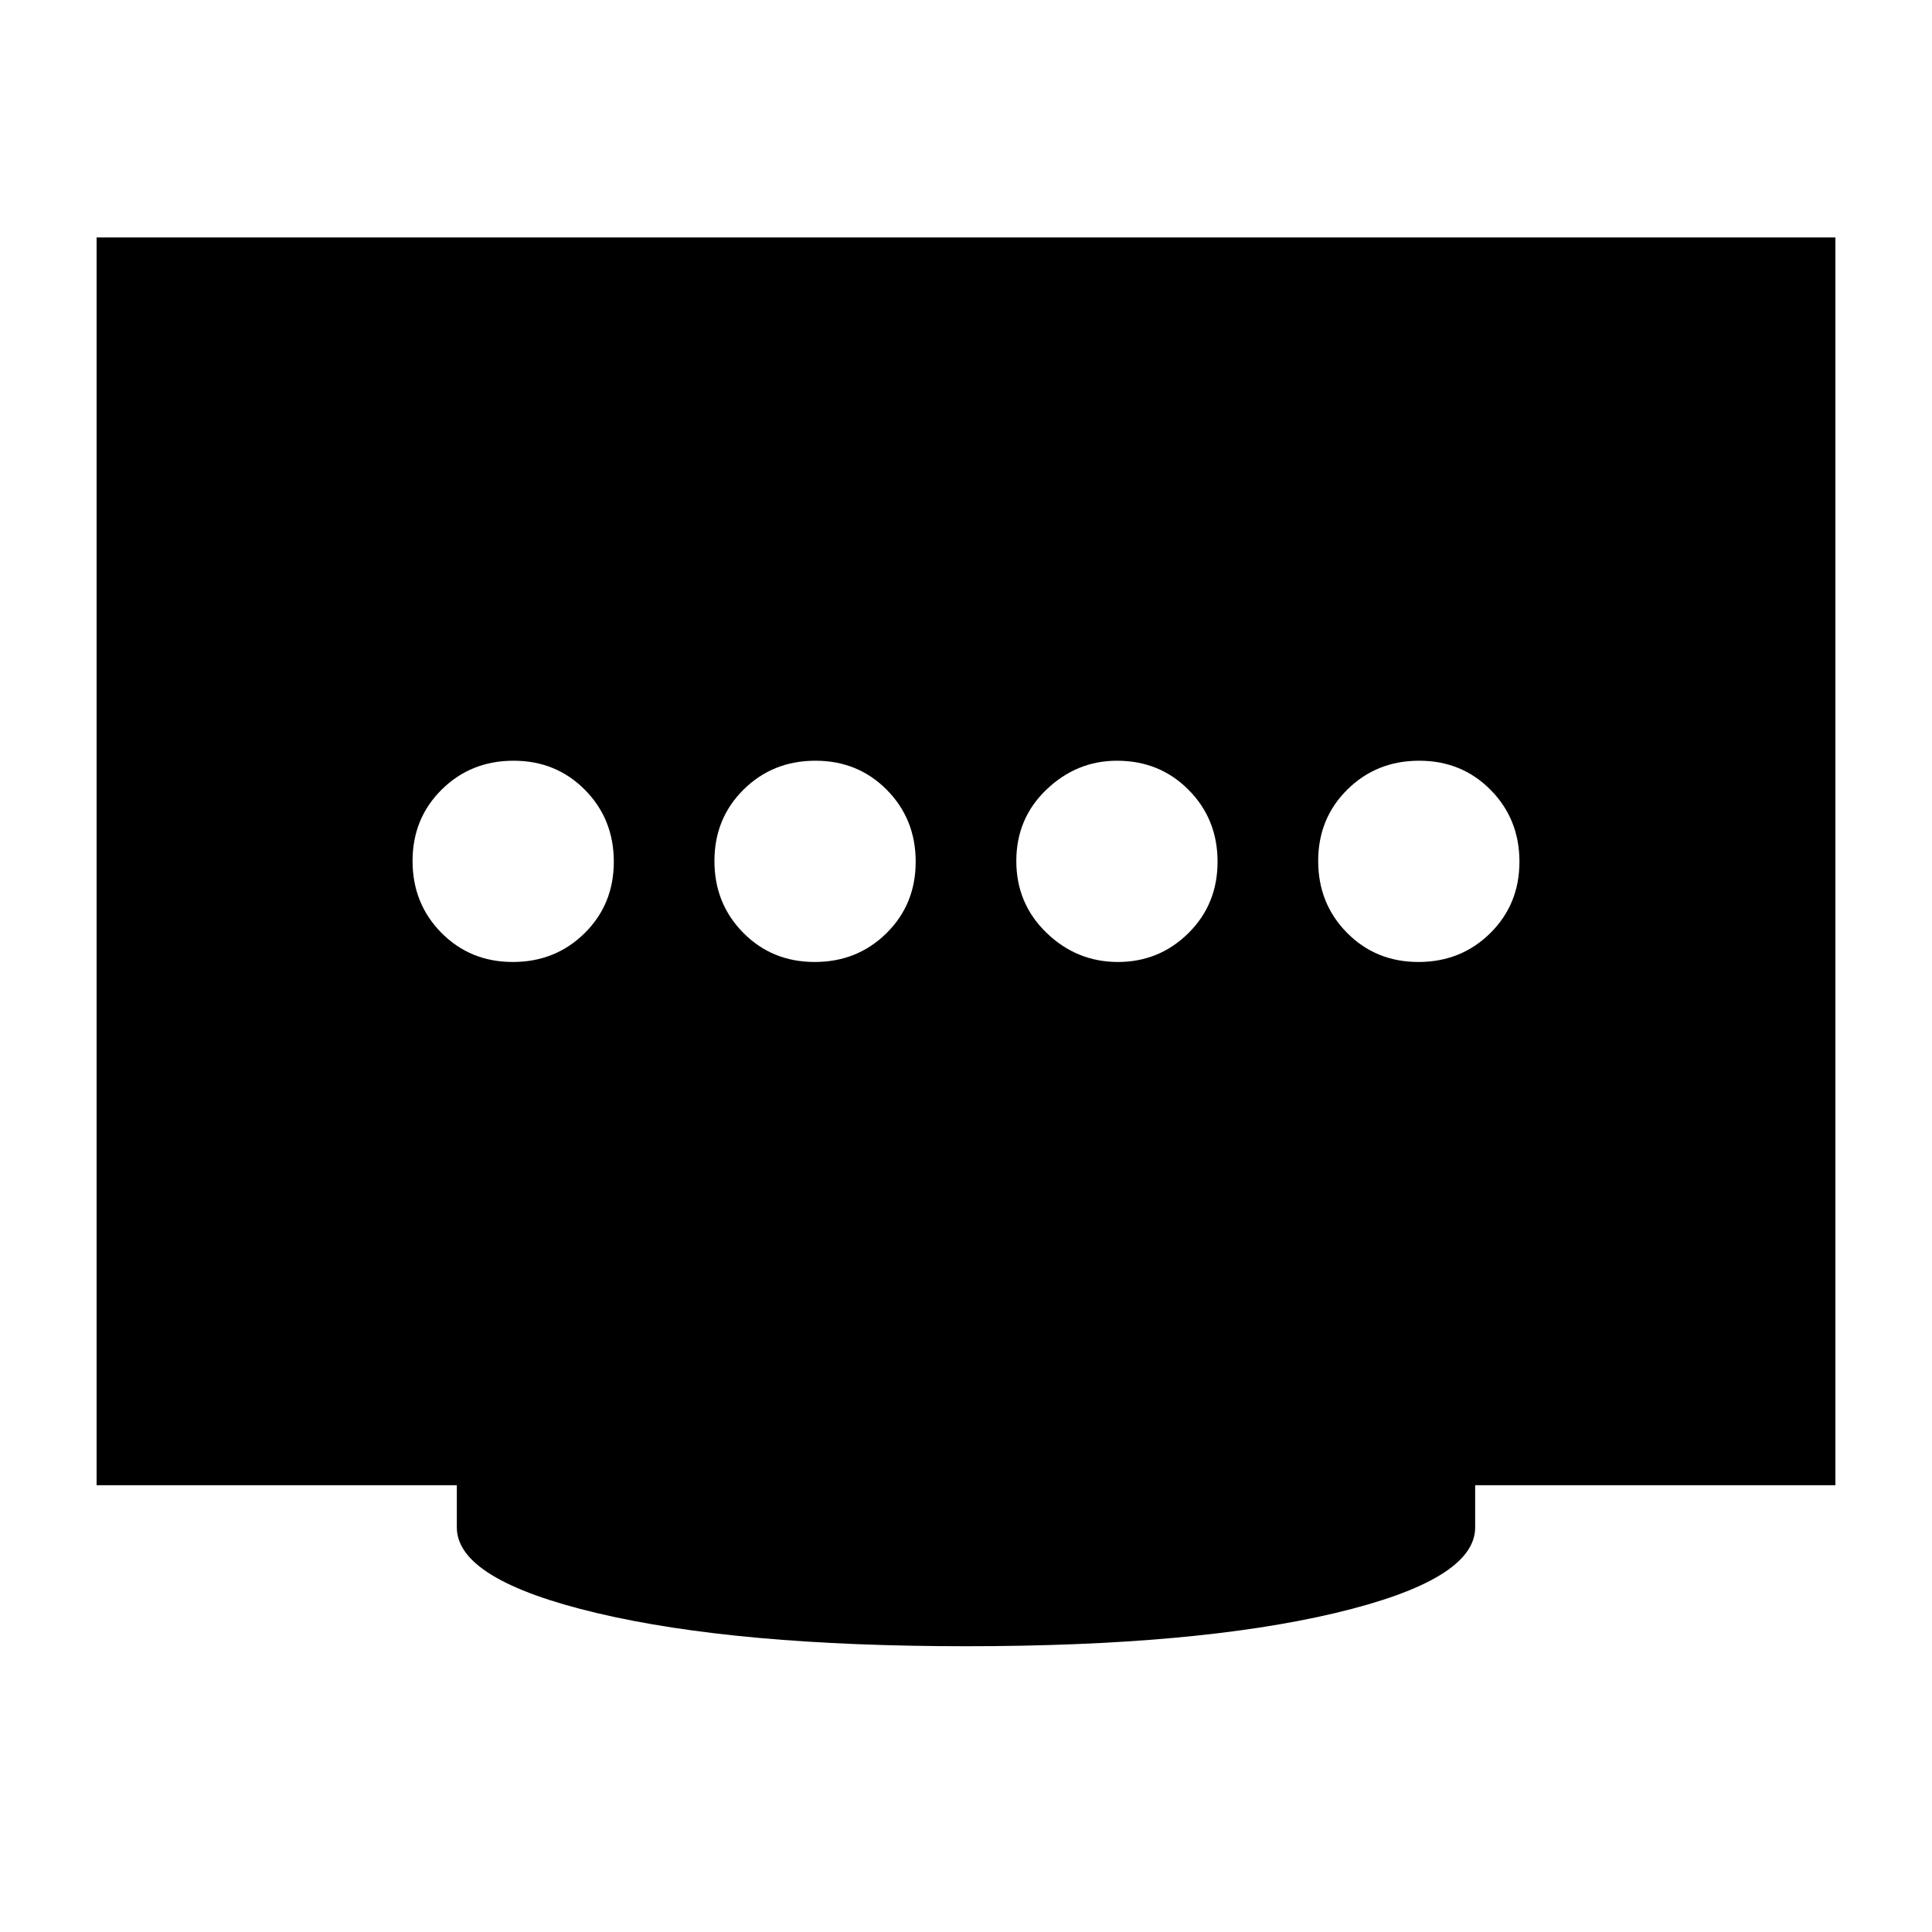 <svg xmlns="http://www.w3.org/2000/svg" height="24" viewBox="0 -960 960 960" width="24"><path d="M404.82-482q21.18 0 35.68-14.32 14.5-14.33 14.5-35.5 0-21.18-14.32-35.68-14.33-14.5-35.5-14.5-21.18 0-35.68 14.32-14.5 14.33-14.5 35.5 0 21.18 14.32 35.68 14.33 14.5 35.5 14.5Zm-150 0q21.18 0 35.68-14.32 14.5-14.33 14.5-35.5 0-21.18-14.32-35.68-14.33-14.5-35.5-14.5-21.18 0-35.68 14.32-14.5 14.33-14.5 35.5 0 21.18 14.32 35.68 14.33 14.5 35.5 14.5Zm300.68 0q20.5 0 35-14.32 14.5-14.33 14.5-35.5 0-21.18-14.37-35.68Q576.25-582 555-582q-20 0-35 14.32-15 14.33-15 35.5 0 21.18 15 35.68t35.5 14.5Zm149.32 0q21.18 0 35.68-14.32 14.5-14.33 14.5-35.5 0-21.18-14.32-35.68-14.33-14.5-35.5-14.5-21.18 0-35.68 14.32-14.5 14.33-14.5 35.5 0 21.18 14.32 35.68 14.33 14.5 35.5 14.5ZM480-142q-114 0-183.5-16.5T227-201v-21H48v-620h864v620H733v21q0 26-69.5 42.5T480-142Z"/></svg>